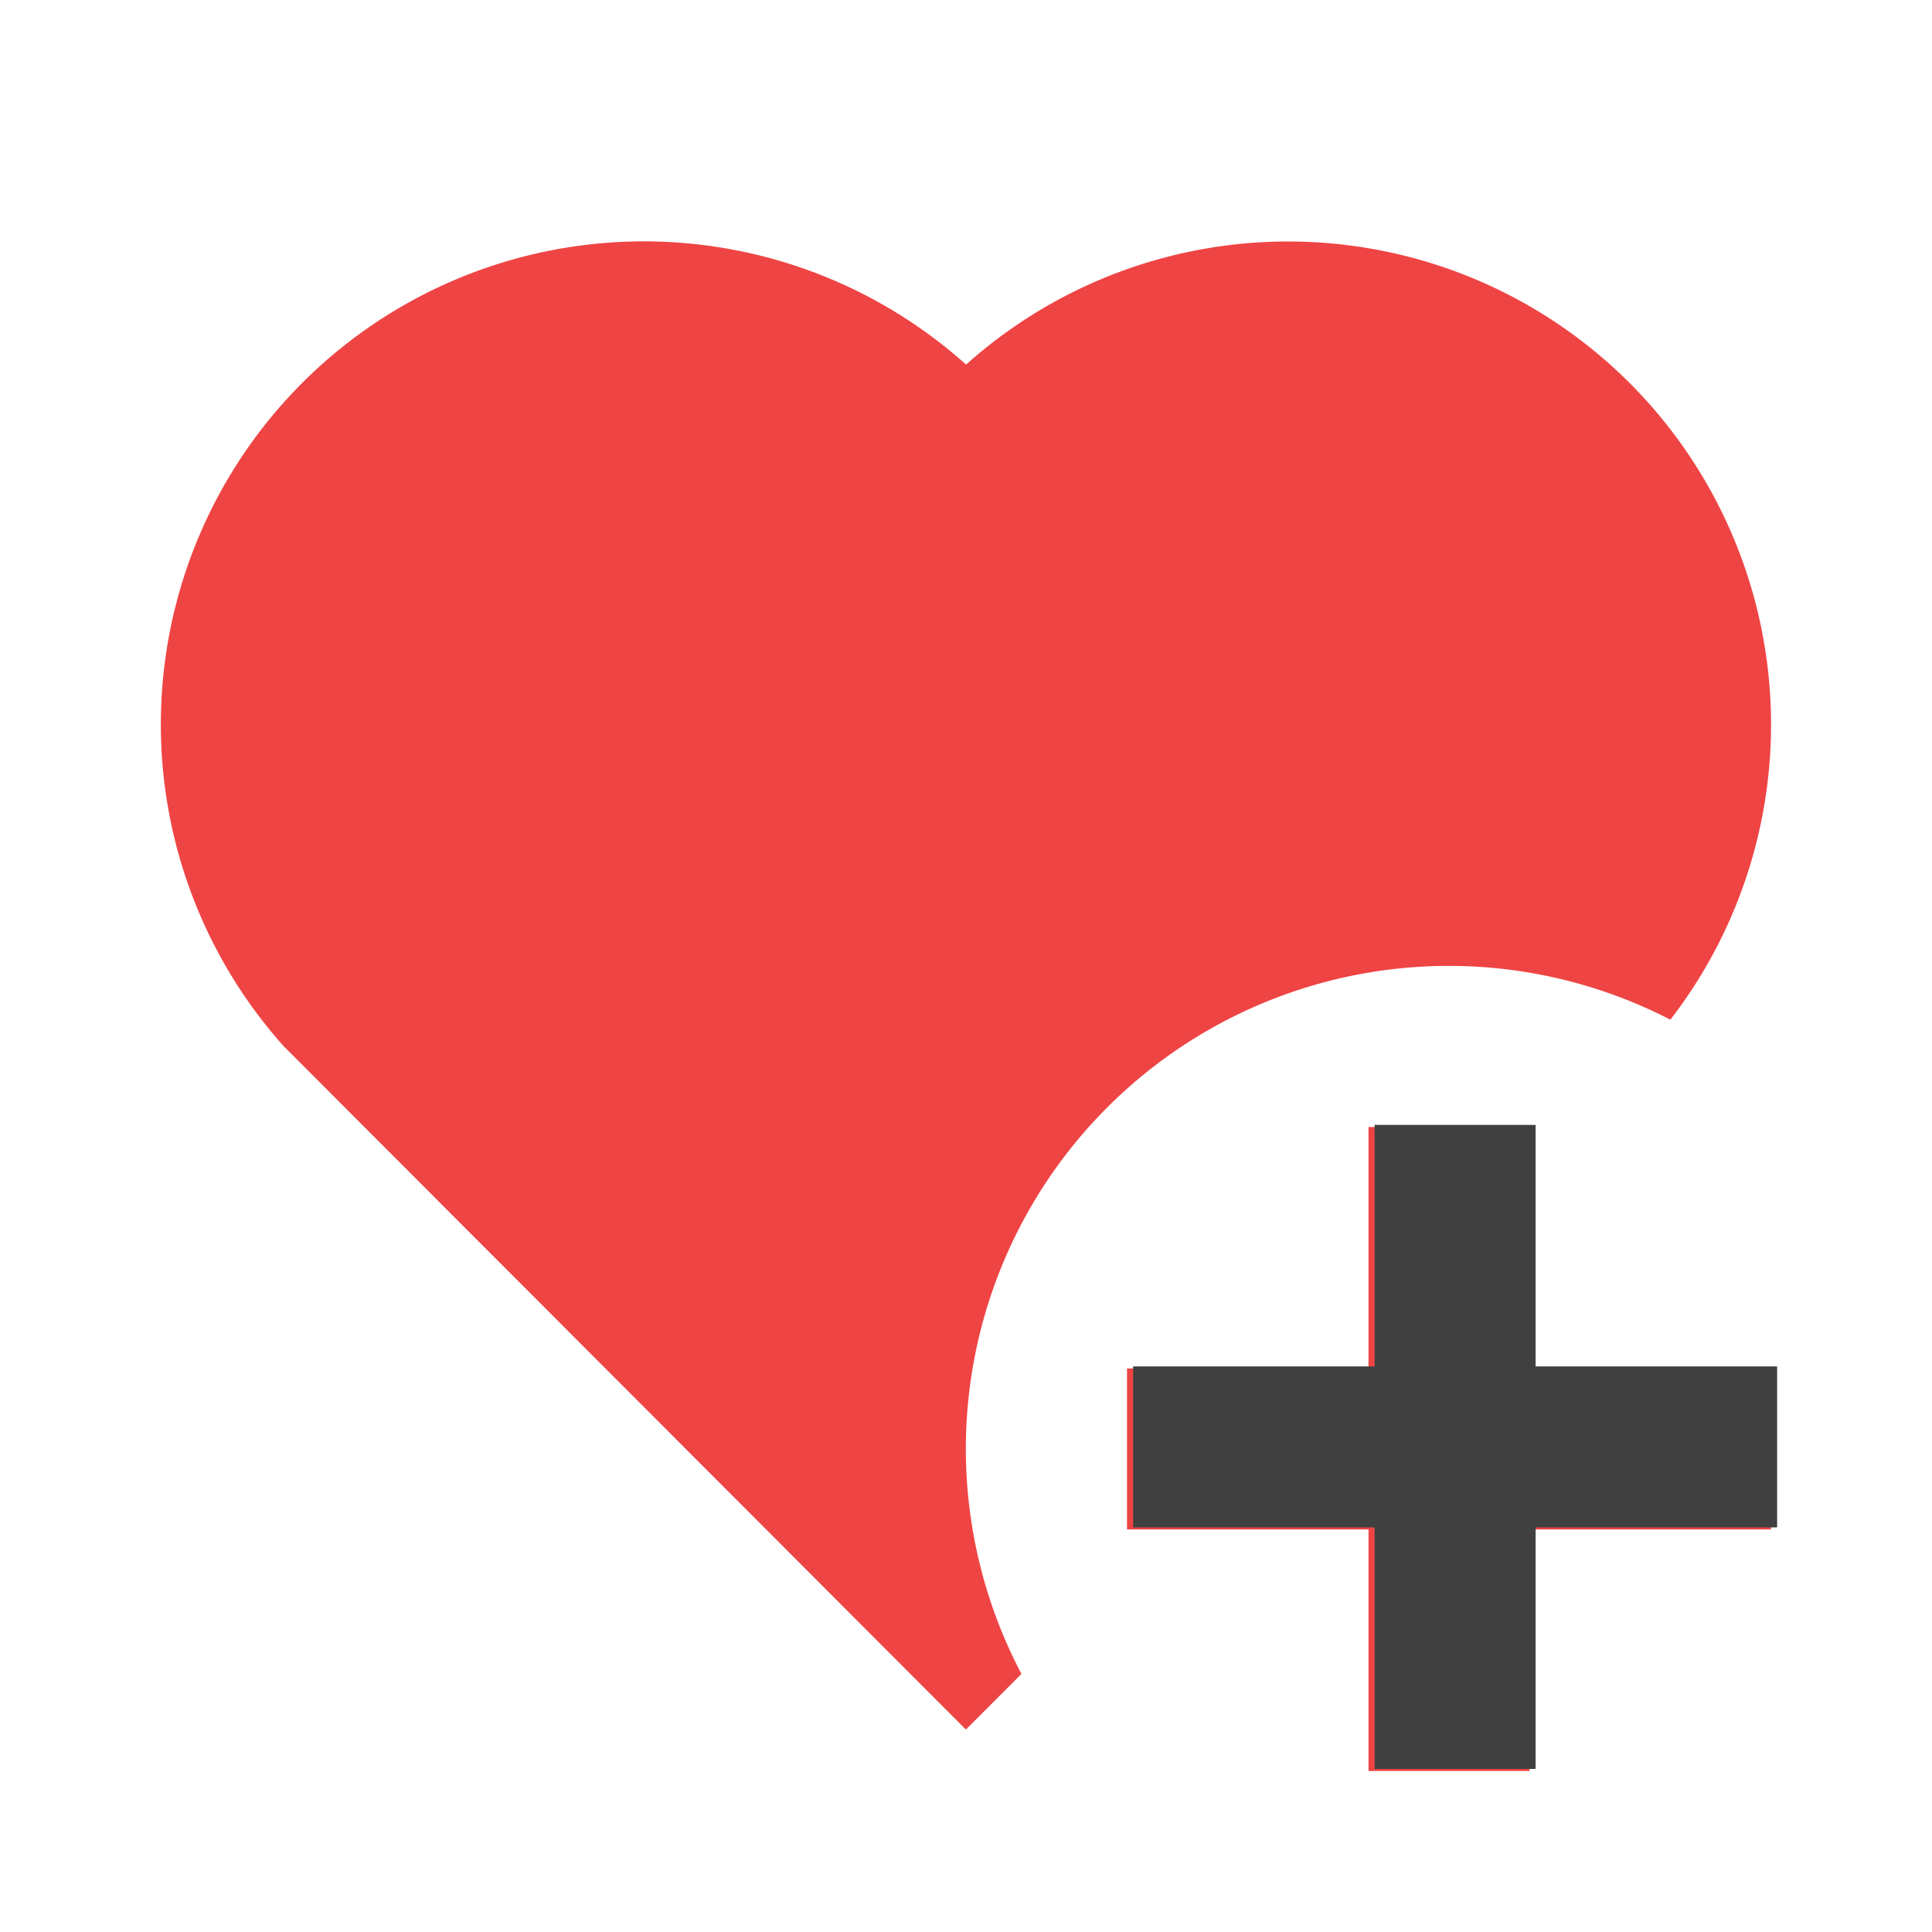 <svg xmlns="http://www.w3.org/2000/svg" width="24" height="24" viewBox="0 0 24 24" fill="none">
    <g clip-path="url(#a)">
        <path d="M19 14v3h3v2h-3v3h-2v-3h-3v-2h3v-3h2Zm1.243-9.243a6.001 6.001 0 0 1 .507 7.91 6 6 0 0 0-8.061 8.127l-.69.691-8.478-8.492a6 6 0 0 1 8.48-8.464 5.998 5.998 0 0 1 8.242.228Z" fill="#EF4444"/>
        <path fill-rule="evenodd" clip-rule="evenodd" d="M19.076 16.974v-3h-2v3h-3v2h3v3h2v-3h3v-2h-3Zm1.751-4.334Zm-8.062 8.128Z" fill="#404040"/>
    </g>
    <defs>
        <clipPath id="a">
            <path fill="#fff" d="M0 0h24v24H0z"/>
        </clipPath>
    </defs>
</svg>